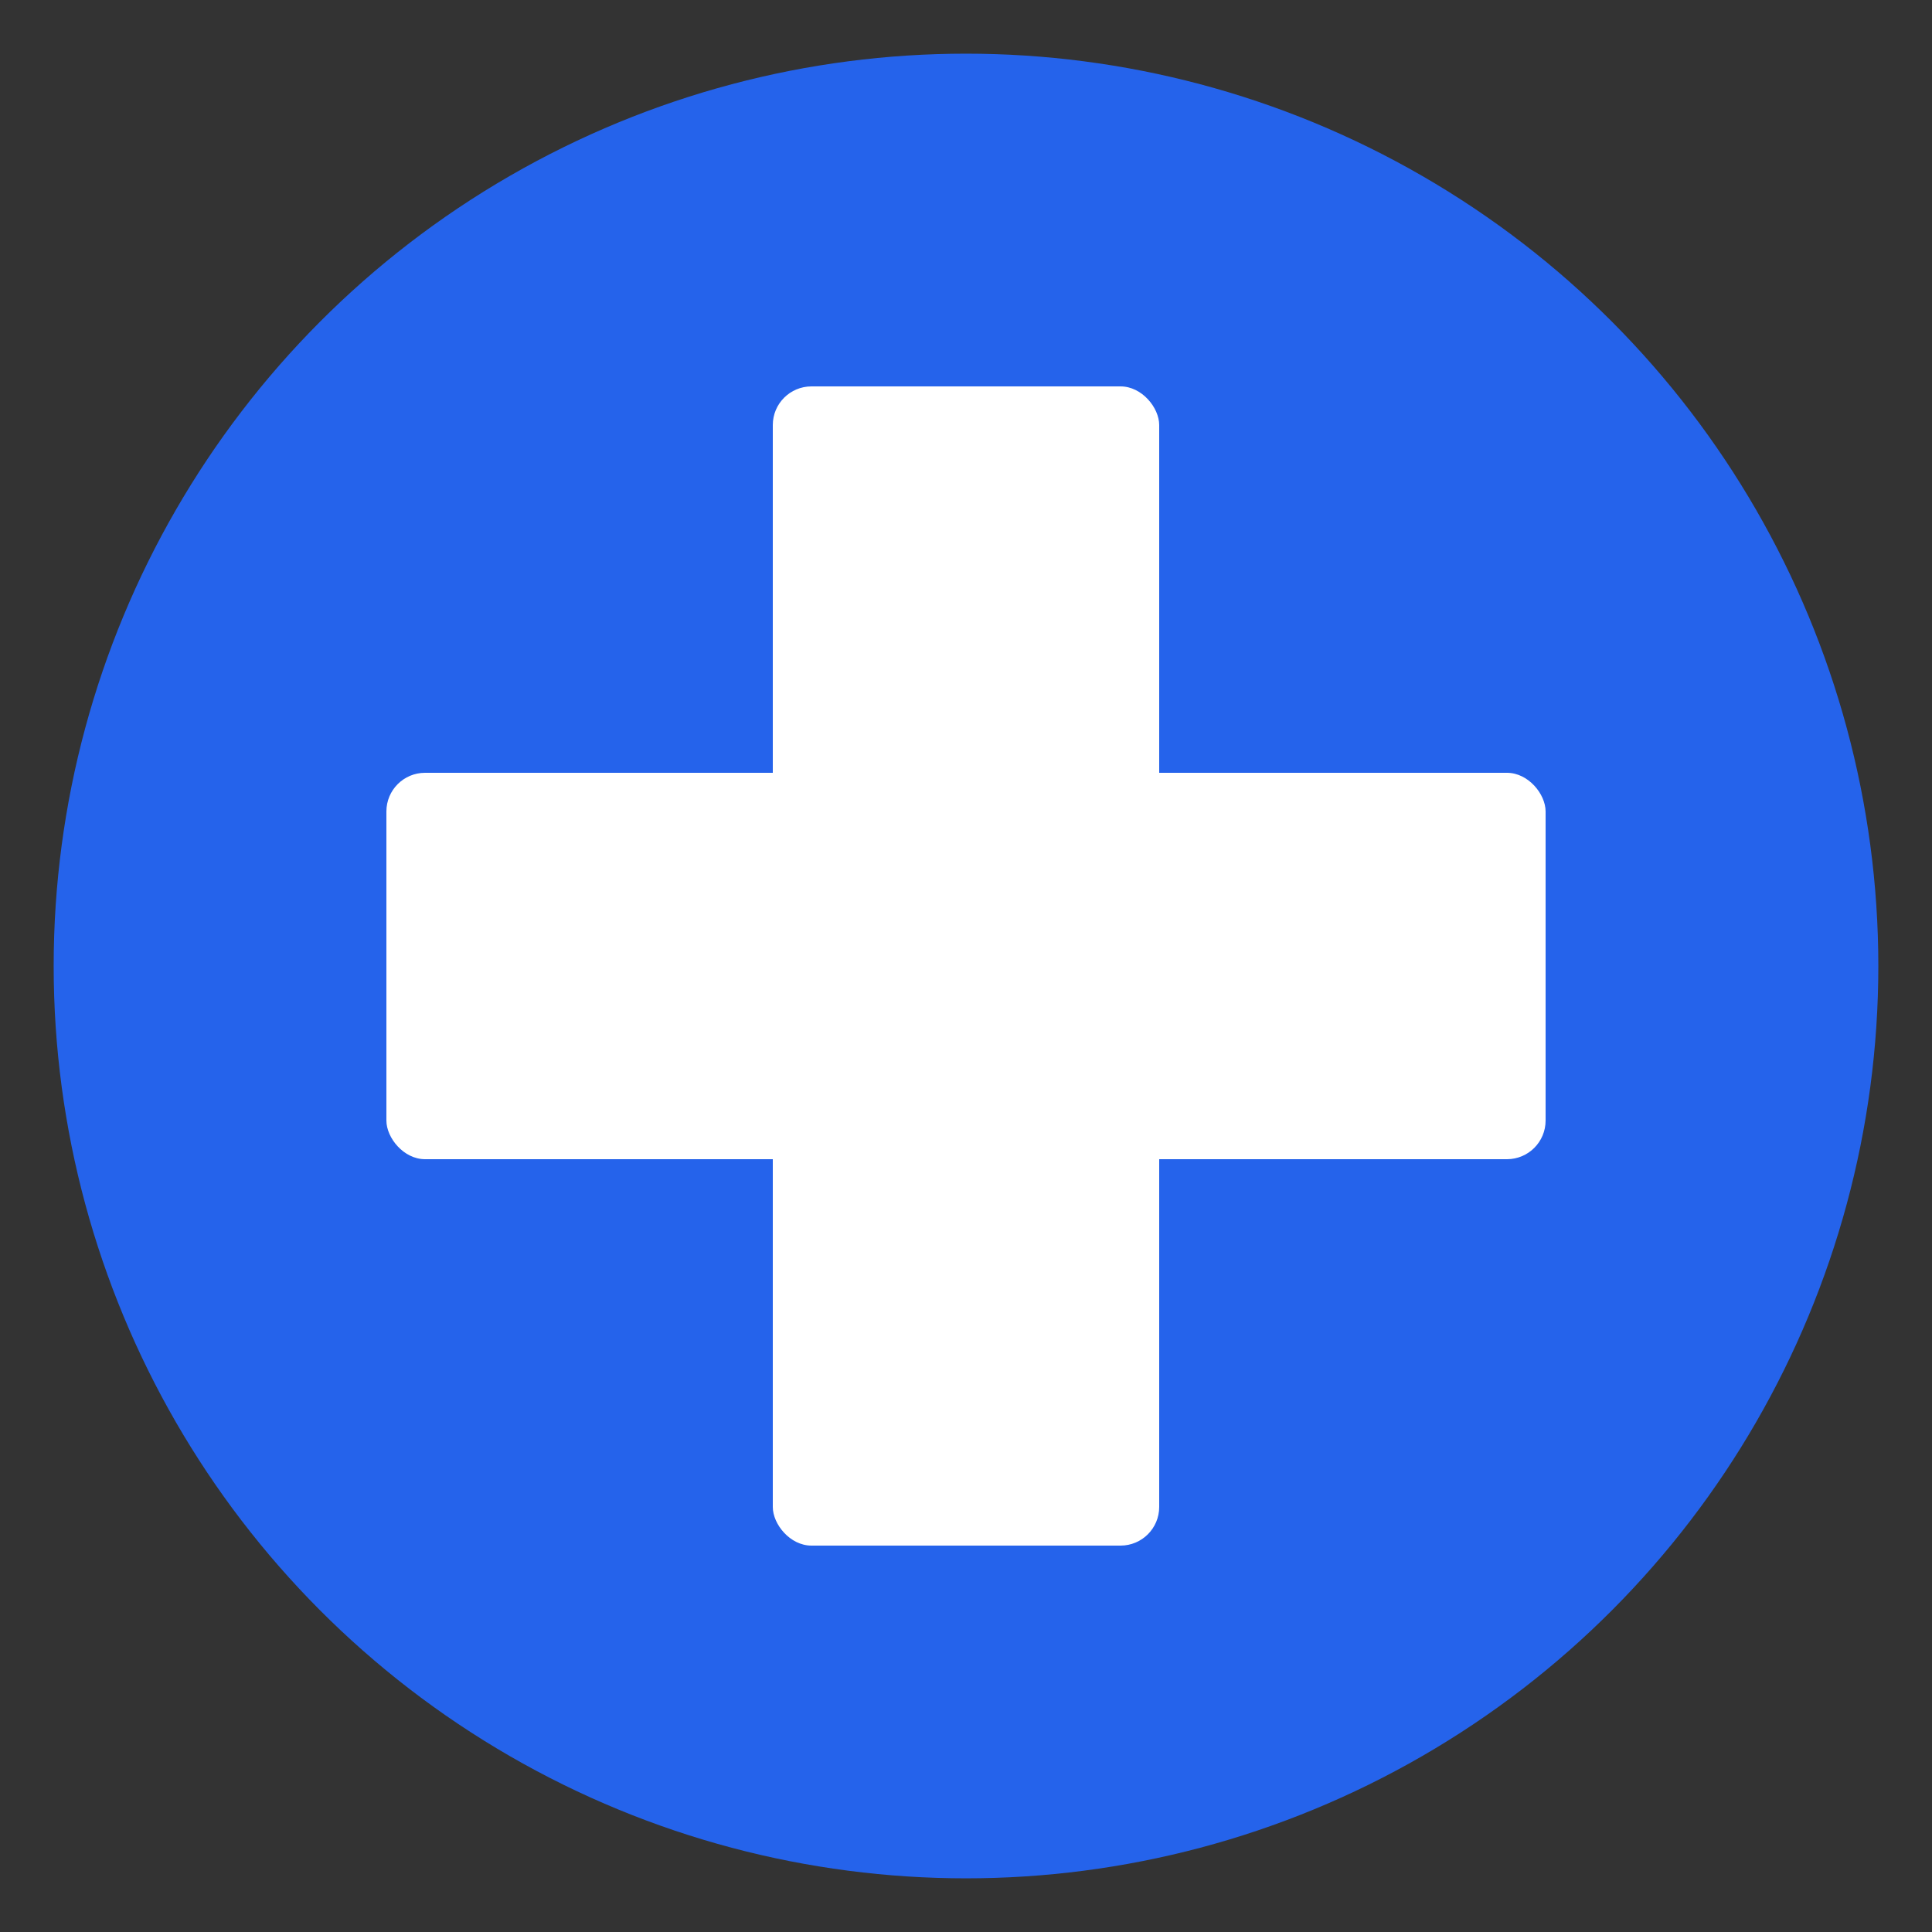 <svg width="144" height="144" xmlns="http://www.w3.org/2000/svg">
    <rect width="100%" height="100%" fill="#333333" stroke="none"/>
    <circle cx="72" cy="72" r="68" fill="#2563eb"/>
    <rect x="57.6" y="28.8" width="28.8" height="86.4" fill="white" rx="2.88"/>
    <rect x="28.8" y="57.6" width="86.4" height="28.8" fill="white" rx="2.88"/>
  </svg>